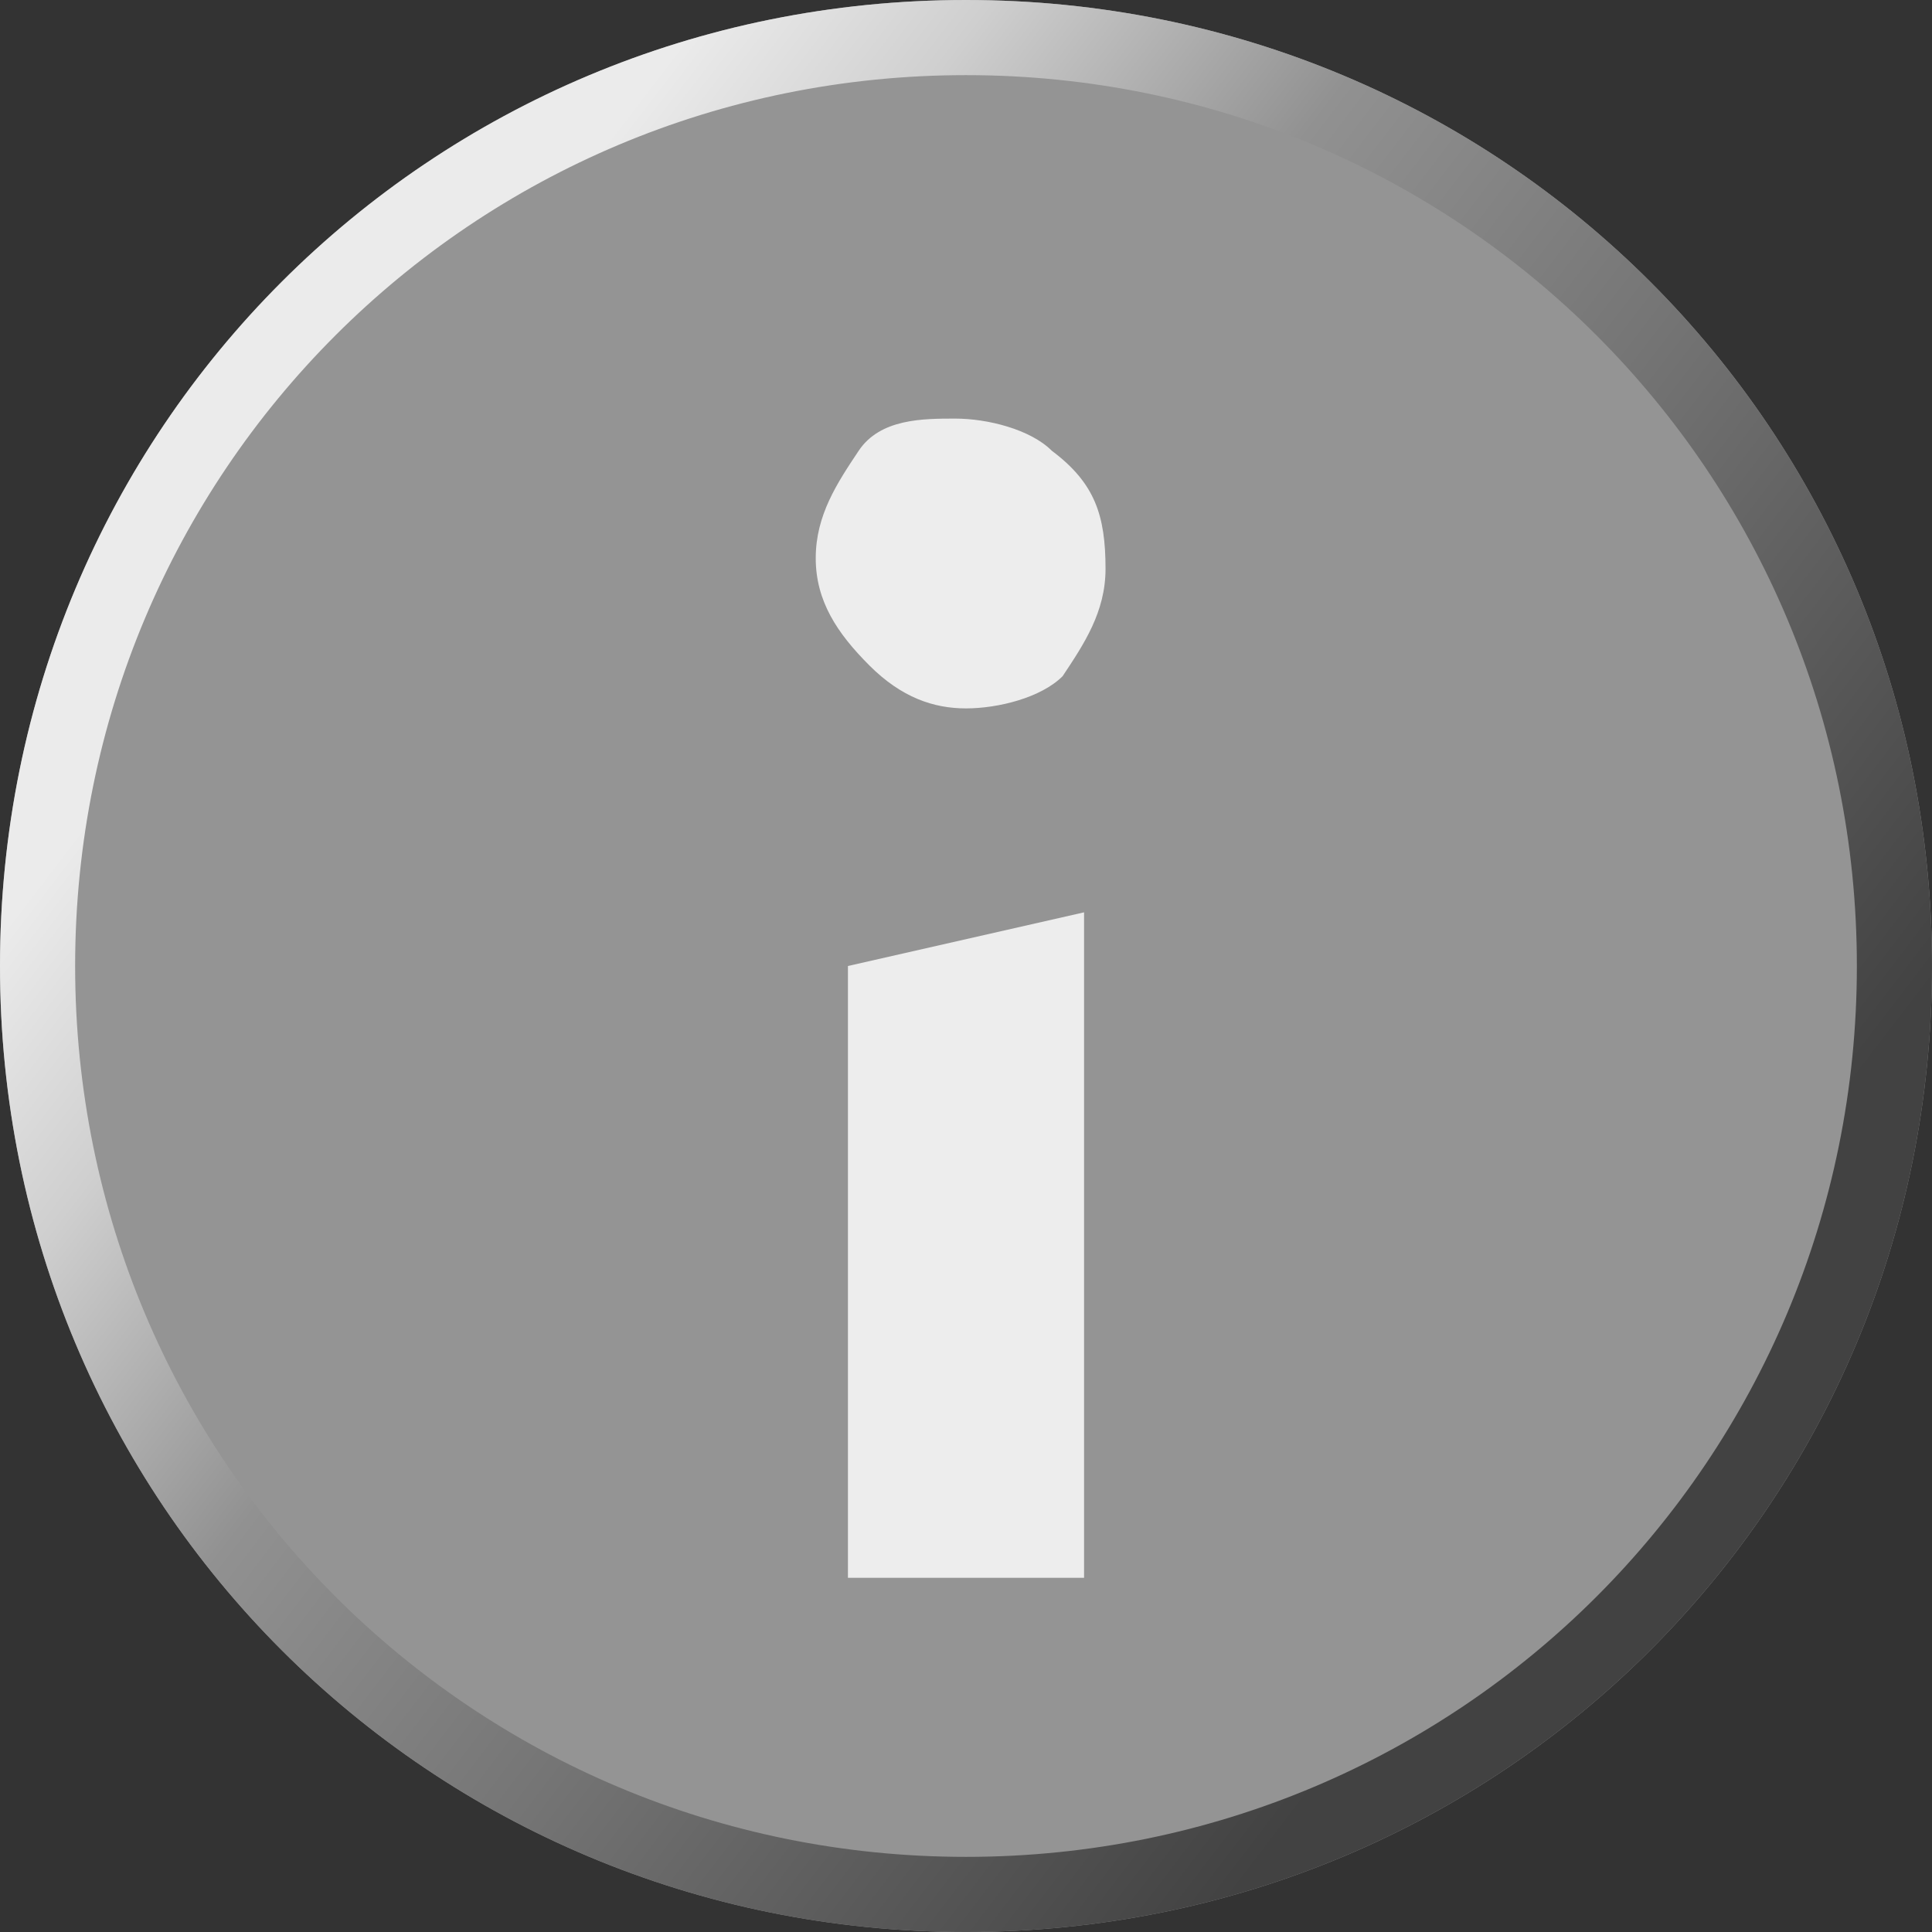 <?xml version="1.0" encoding="utf-8"?>
<!-- Generator: Adobe Illustrator 19.2.1, SVG Export Plug-In . SVG Version: 6.00 Build 0)  -->
<svg version="1.1" id="Layer_1" xmlns="http://www.w3.org/2000/svg" xmlns:xlink="http://www.w3.org/1999/xlink" x="0px" y="0px"
	 viewBox="0 0 18 18" style="enable-background:new 0 0 18 18;" xml:space="preserve">
<rect x="0" y="0" width="18" height="18" fill="#333333" stroke="none"/>
<style type="text/css">
	.st0{fill:#949494;}
	.st1{fill:url(#SVGID_1_);}
	.st2{fill:#EDEDED;}
</style>
<path class="st0" d="M9,18c-5,0-9-4-9-9s4-9,9-9s9,4,9,9S14,18,9,18z"/>
<g id="Layer_1_1_">
	<g>
		<linearGradient id="SVGID_1_" gradientUnits="userSpaceOnUse" x1="14.762" y1="13.406" x2="3.171" y2="4.543">
			<stop  offset="0" style="stop-color:#424242"/>
			<stop  offset="0.397" style="stop-color:#757575"/>
			<stop  offset="0.647" style="stop-color:#919191"/>
			<stop  offset="0.859" style="stop-color:#CFCFCF"/>
			<stop  offset="1" style="stop-color:#EBEBEB"/>
		</linearGradient>
		<path class="st1" d="M9,18c-5,0-9-4-9-9s4-9,9-9s9,4,9,9S14,18,9,18z M9,0.7C4.4,0.7,0.7,4.4,0.7,9s3.7,8.3,8.3,8.3
			s8.3-3.7,8.3-8.3S13.6,0.7,9,0.7z"/>
	</g>
</g>
<g id="Layer_2_1_">
	<g>
		<path class="st2" d="M10.3,5.3c0,0.4-0.2,0.7-0.4,1C9.7,6.5,9.3,6.6,9,6.6S8.4,6.5,8.1,6.2c-0.3-0.3-0.5-0.6-0.5-1s0.2-0.7,0.4-1
			s0.6-0.3,0.9-0.3c0.3,0,0.7,0.1,0.9,0.3C10.2,4.5,10.3,4.8,10.3,5.3z M10.1,14.7H7.9V9l2.2-0.5V14.7z"/>
	</g>
</g>
</svg>
